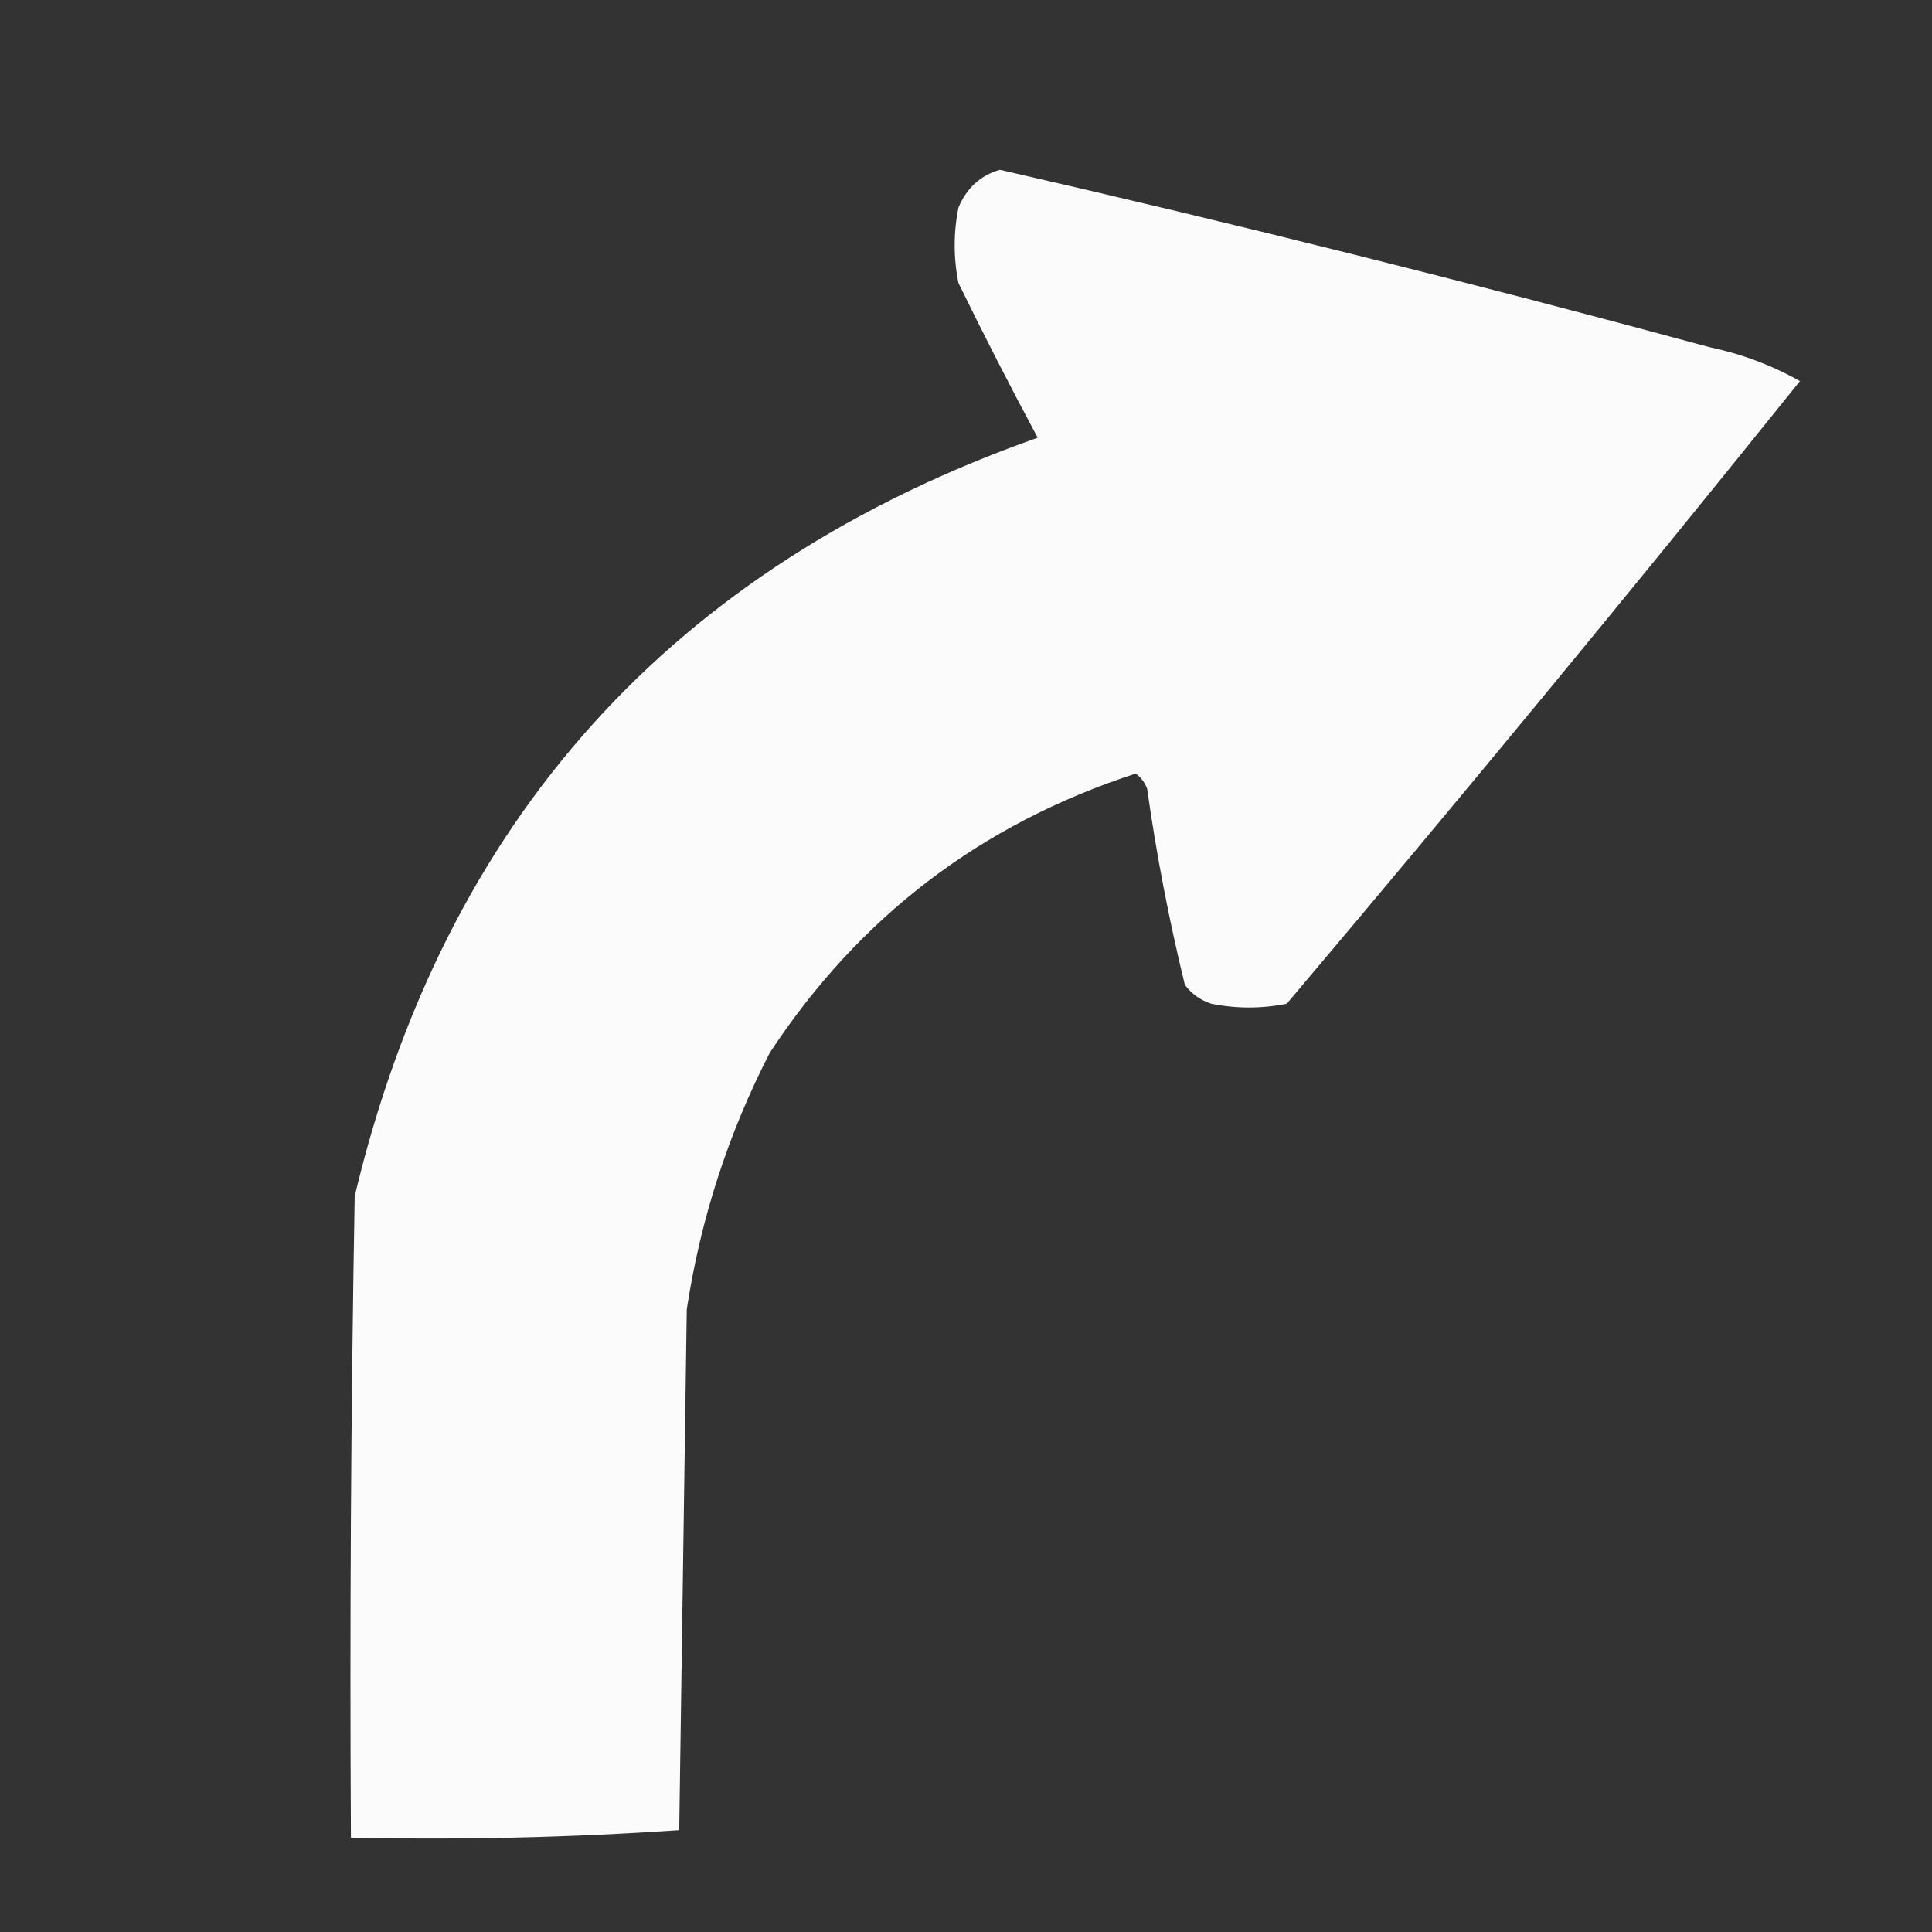 <?xml version="1.0" encoding="UTF-8"?>
<!DOCTYPE svg PUBLIC "-//W3C//DTD SVG 1.1//EN" "http://www.w3.org/Graphics/SVG/1.1/DTD/svg11.dtd">
<svg xmlns="http://www.w3.org/2000/svg" version="1.1" width="256px" height="256px" style="shape-rendering:geometricPrecision; text-rendering:geometricPrecision; image-rendering:optimizeQuality; fill-rule:evenodd; clip-rule:evenodd" xmlns:xlink="http://www.w3.org/1999/xlink">
<rect width="100%" height="100%" fill="#333333" stroke="none"/>
<g><path style="opacity:0.977" fill="#fefffe" d="M 132.5,22.5 C 163.958,29.698 195.291,37.531 226.5,46C 230.768,46.896 234.768,48.396 238.5,50.5C 216.192,78.276 193.525,105.776 170.5,133C 167.167,133.667 163.833,133.667 160.5,133C 159.069,132.535 157.903,131.701 157,130.5C 154.907,121.943 153.24,113.277 152,104.5C 151.692,103.692 151.192,103.025 150.5,102.5C 129.992,109.168 113.825,121.501 102,139.5C 96.487,150.211 92.821,161.544 91,173.5C 90.667,196.5 90.333,219.5 90,242.5C 75.579,243.49 61.078,243.824 46.5,243.5C 46.333,215.165 46.5,186.831 47,158.5C 58.892,108.605 89.059,75.105 137.5,58C 133.872,51.245 130.372,44.411 127,37.5C 126.333,34.167 126.333,30.833 127,27.5C 128.107,24.887 129.94,23.22 132.5,22.5 Z"/></g>
</svg>
